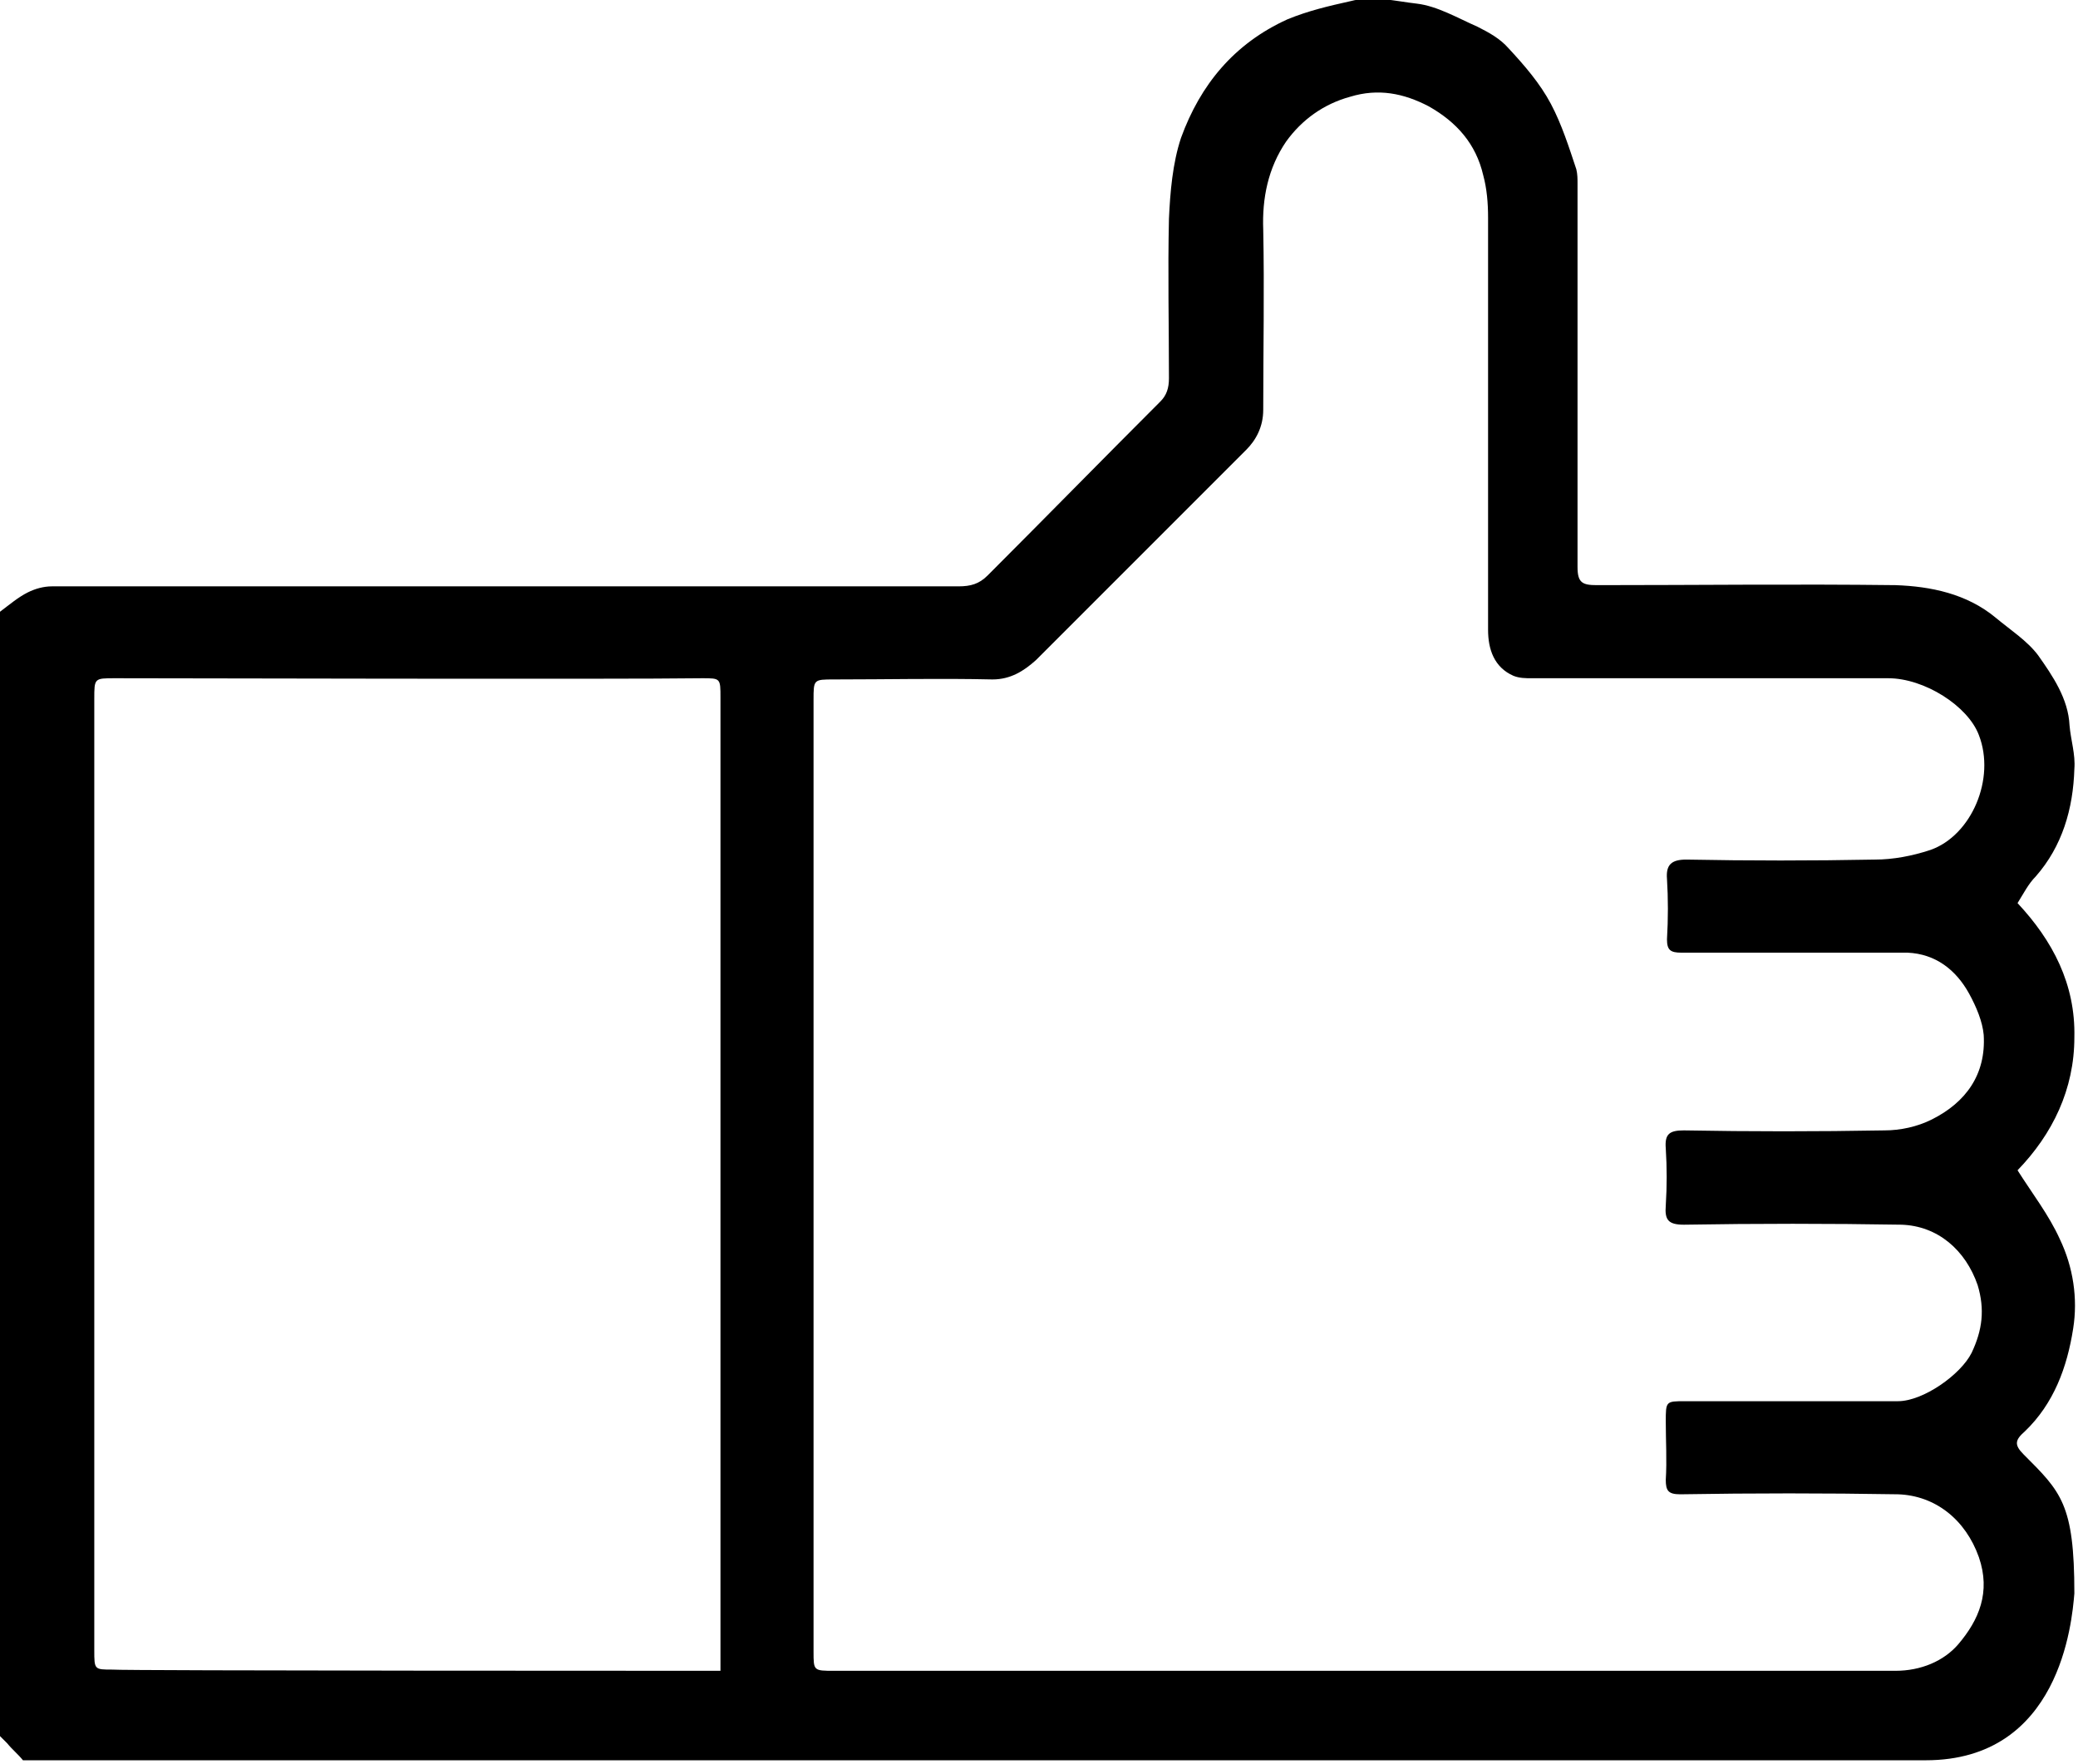 <?xml version="1.0" encoding="utf-8"?>
<!-- Generator: Adobe Illustrator 23.0.1, SVG Export Plug-In . SVG Version: 6.00 Build 0)  -->
<svg version="1.1" id="Слой_1" xmlns="http://www.w3.org/2000/svg" xmlns:xlink="http://www.w3.org/1999/xlink" x="0px" y="0px"
	 viewBox="0 0 171.9 145.9" style="enable-background:new 0 0 171.9 145.9;" xml:space="preserve">
<g>
	<path d="M0,50.6c0.8-0.6,1.5-1.2,2.3-1.6c0.6-0.3,1.3-0.5,2-0.5c25,0,50,0,75,0c1,0,1.7-0.2,2.4-0.9c4.8-4.8,9.5-9.6,14.3-14.4
		c0.5-0.5,0.7-1.1,0.7-1.9c0-4.4-0.1-8.8,0-13.2c0.1-2.2,0.3-4.6,1-6.7c1.6-4.4,4.4-7.8,8.8-9.8c1.7-0.7,3.4-1.1,5.2-1.5
		c1.9-0.5,3.7,0,5.5,0.2c1.7,0.2,3.4,1.2,5,1.9c1,0.5,1.9,1,2.6,1.8c1.3,1.4,2.6,2.9,3.5,4.6c0.9,1.7,1.5,3.6,2.1,5.4
		c0.1,0.4,0.1,0.8,0.1,1.2c0,10.6,0,21.1,0,31.7c0,1.3,0.4,1.5,1.6,1.5c8.2,0,16.5-0.1,24.7,0c2.9,0.1,5.9,0.7,8.3,2.7
		c1.2,1,2.6,1.9,3.5,3.1c1.2,1.7,2.5,3.6,2.6,5.8c0.1,1.2,0.5,2.4,0.4,3.6c-0.1,3.3-1,6.4-3.2,8.9c-0.6,0.6-1,1.4-1.5,2.2
		c2.9,3.1,4.8,6.7,4.7,11.1c0,4.3-1.8,8-4.7,11c1.2,1.9,2.6,3.7,3.5,5.7c1.1,2.3,1.5,4.9,1.1,7.4c-0.5,3.2-1.6,6.2-4,8.5
		c-0.8,0.7-0.9,1.1-0.1,1.9c3.1,3.1,4.2,4.1,4.2,11.5c-0.2,2.4-1.2,13.8-12.3,13.8c-52.5,0-105,0-157.4,0c-0.4-0.5-0.9-0.9-1.3-1.4
		c-0.3-0.3-0.5-0.5-0.8-0.8C0,112.7,0,81.7,0,50.6z M112.8,138.2c14.7,0,29.4,0,44,0c2.1,0,4-0.8,5.2-2.2c1.7-2,2.7-4.3,1.7-7.2
		c-1.1-3.1-3.6-5.1-6.7-5.2c-6-0.1-12-0.1-18,0c-1,0-1.2-0.3-1.2-1.2c0.1-1.6,0-3.2,0-4.8c0-1.7,0-1.7,1.6-1.7c5.9,0,11.8,0,17.6,0
		c2.1,0,5.2-2.2,6.1-4c0.9-1.9,1.1-3.6,0.5-5.6c-1-2.9-3.3-4.9-6.3-5c-6-0.1-12-0.1-18,0c-1.3,0-1.6-0.4-1.5-1.6
		c0.1-1.6,0.1-3.1,0-4.7c-0.1-1.2,0.3-1.5,1.5-1.5c5.5,0.1,11,0.1,16.6,0c1.3,0,2.7-0.3,3.9-0.9c2.8-1.4,4.5-3.7,4.3-7
		c-0.1-1.1-0.6-2.3-1.2-3.4c-1.1-2-2.8-3.3-5.1-3.4c-6.2,0-12.5,0-18.7,0c-0.9,0-1.2-0.2-1.2-1.1c0.1-1.7,0.1-3.4,0-5
		c-0.1-1.2,0.4-1.6,1.6-1.6c5.2,0.1,10.4,0.1,15.6,0c1.5,0,3.1-0.3,4.6-0.8c3.4-1.2,5.4-5.9,4-9.5c-0.9-2.4-4.5-4.7-7.5-4.7
		c-9.8,0-19.7,0-29.5,0c-0.5,0-1,0-1.5-0.2c-1.6-0.7-2.1-2.2-2.1-3.8c0-11.4,0-22.7,0-34.1c0-1.2-0.1-2.4-0.4-3.5
		c-0.6-2.6-2.2-4.4-4.5-5.7c-2.1-1.1-4.2-1.5-6.5-0.8c-2.2,0.6-4,1.9-5.3,3.7c-1.5,2.2-2,4.7-1.9,7.3c0.1,5,0,9.9,0,14.9
		c0,1.4-0.6,2.5-1.4,3.3c-5.8,5.8-11.6,11.6-17.4,17.4c-1,0.9-2.1,1.6-3.6,1.6c-4.4-0.1-8.7,0-13.1,0c-1.7,0-1.7,0-1.7,1.7
		c0,26.2,0,52.5,0,78.7c0,1.6,0,1.6,1.7,1.6C83.6,138.2,98.2,138.2,112.8,138.2z M59.6,138.2c0-0.5,0-1.1,0-1.5c0-26.3,0-52.6,0-79
		c0-1.6,0-1.6-1.5-1.6c-7.1,0.1-44.2,0-48.6,0c-1.7,0-1.7,0-1.7,1.7c0,26.2,0,52.5,0,78.7c0,1.6,0,1.6,1.5,1.6
		C10,138.2,59,138.2,59.6,138.2z"/>
</g>
</svg>
